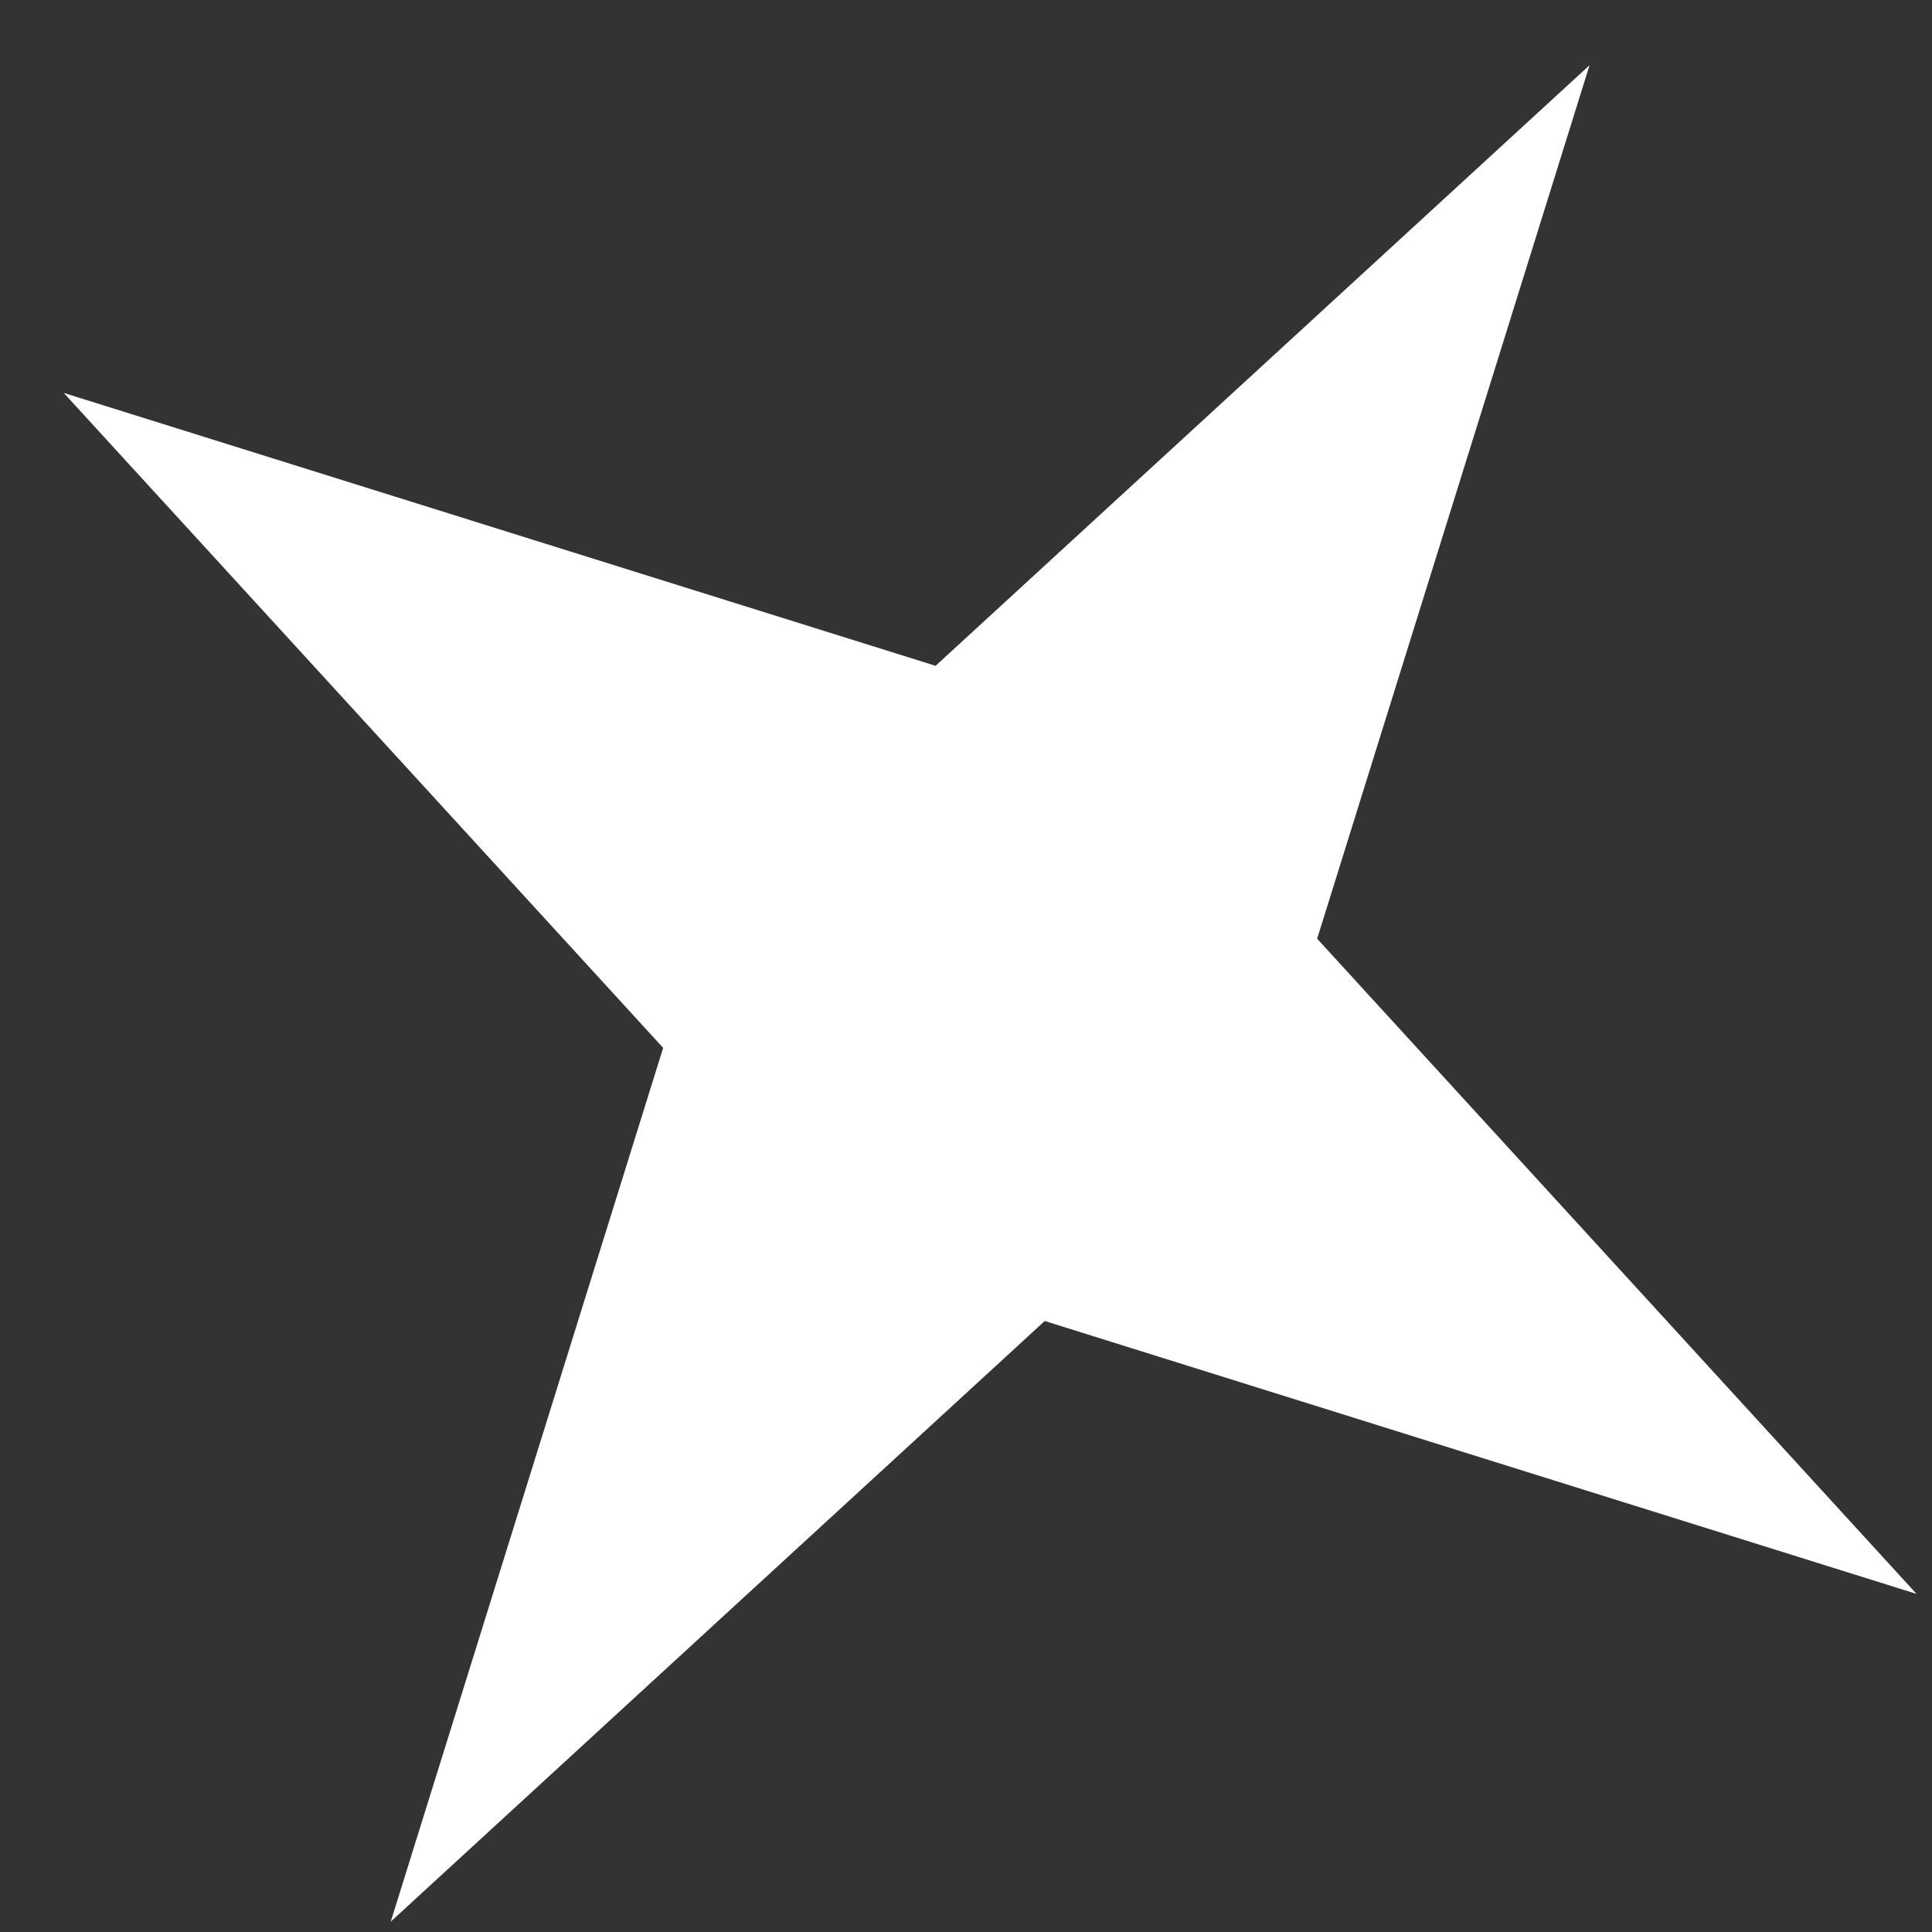 <svg width="8" height="8" viewBox="0 0 8 8" fill="none" xmlns="http://www.w3.org/2000/svg">
<rect x="0" y="0" width="8" height="8" fill="#333333" stroke="none"/>
<path d="M5.454 3.887L7.936 6.6L4.326 5.47L1.618 7.957L2.746 4.339L0.264 1.627L3.874 2.757L6.582 0.27L5.454 3.887Z" fill="white"/>
</svg>
